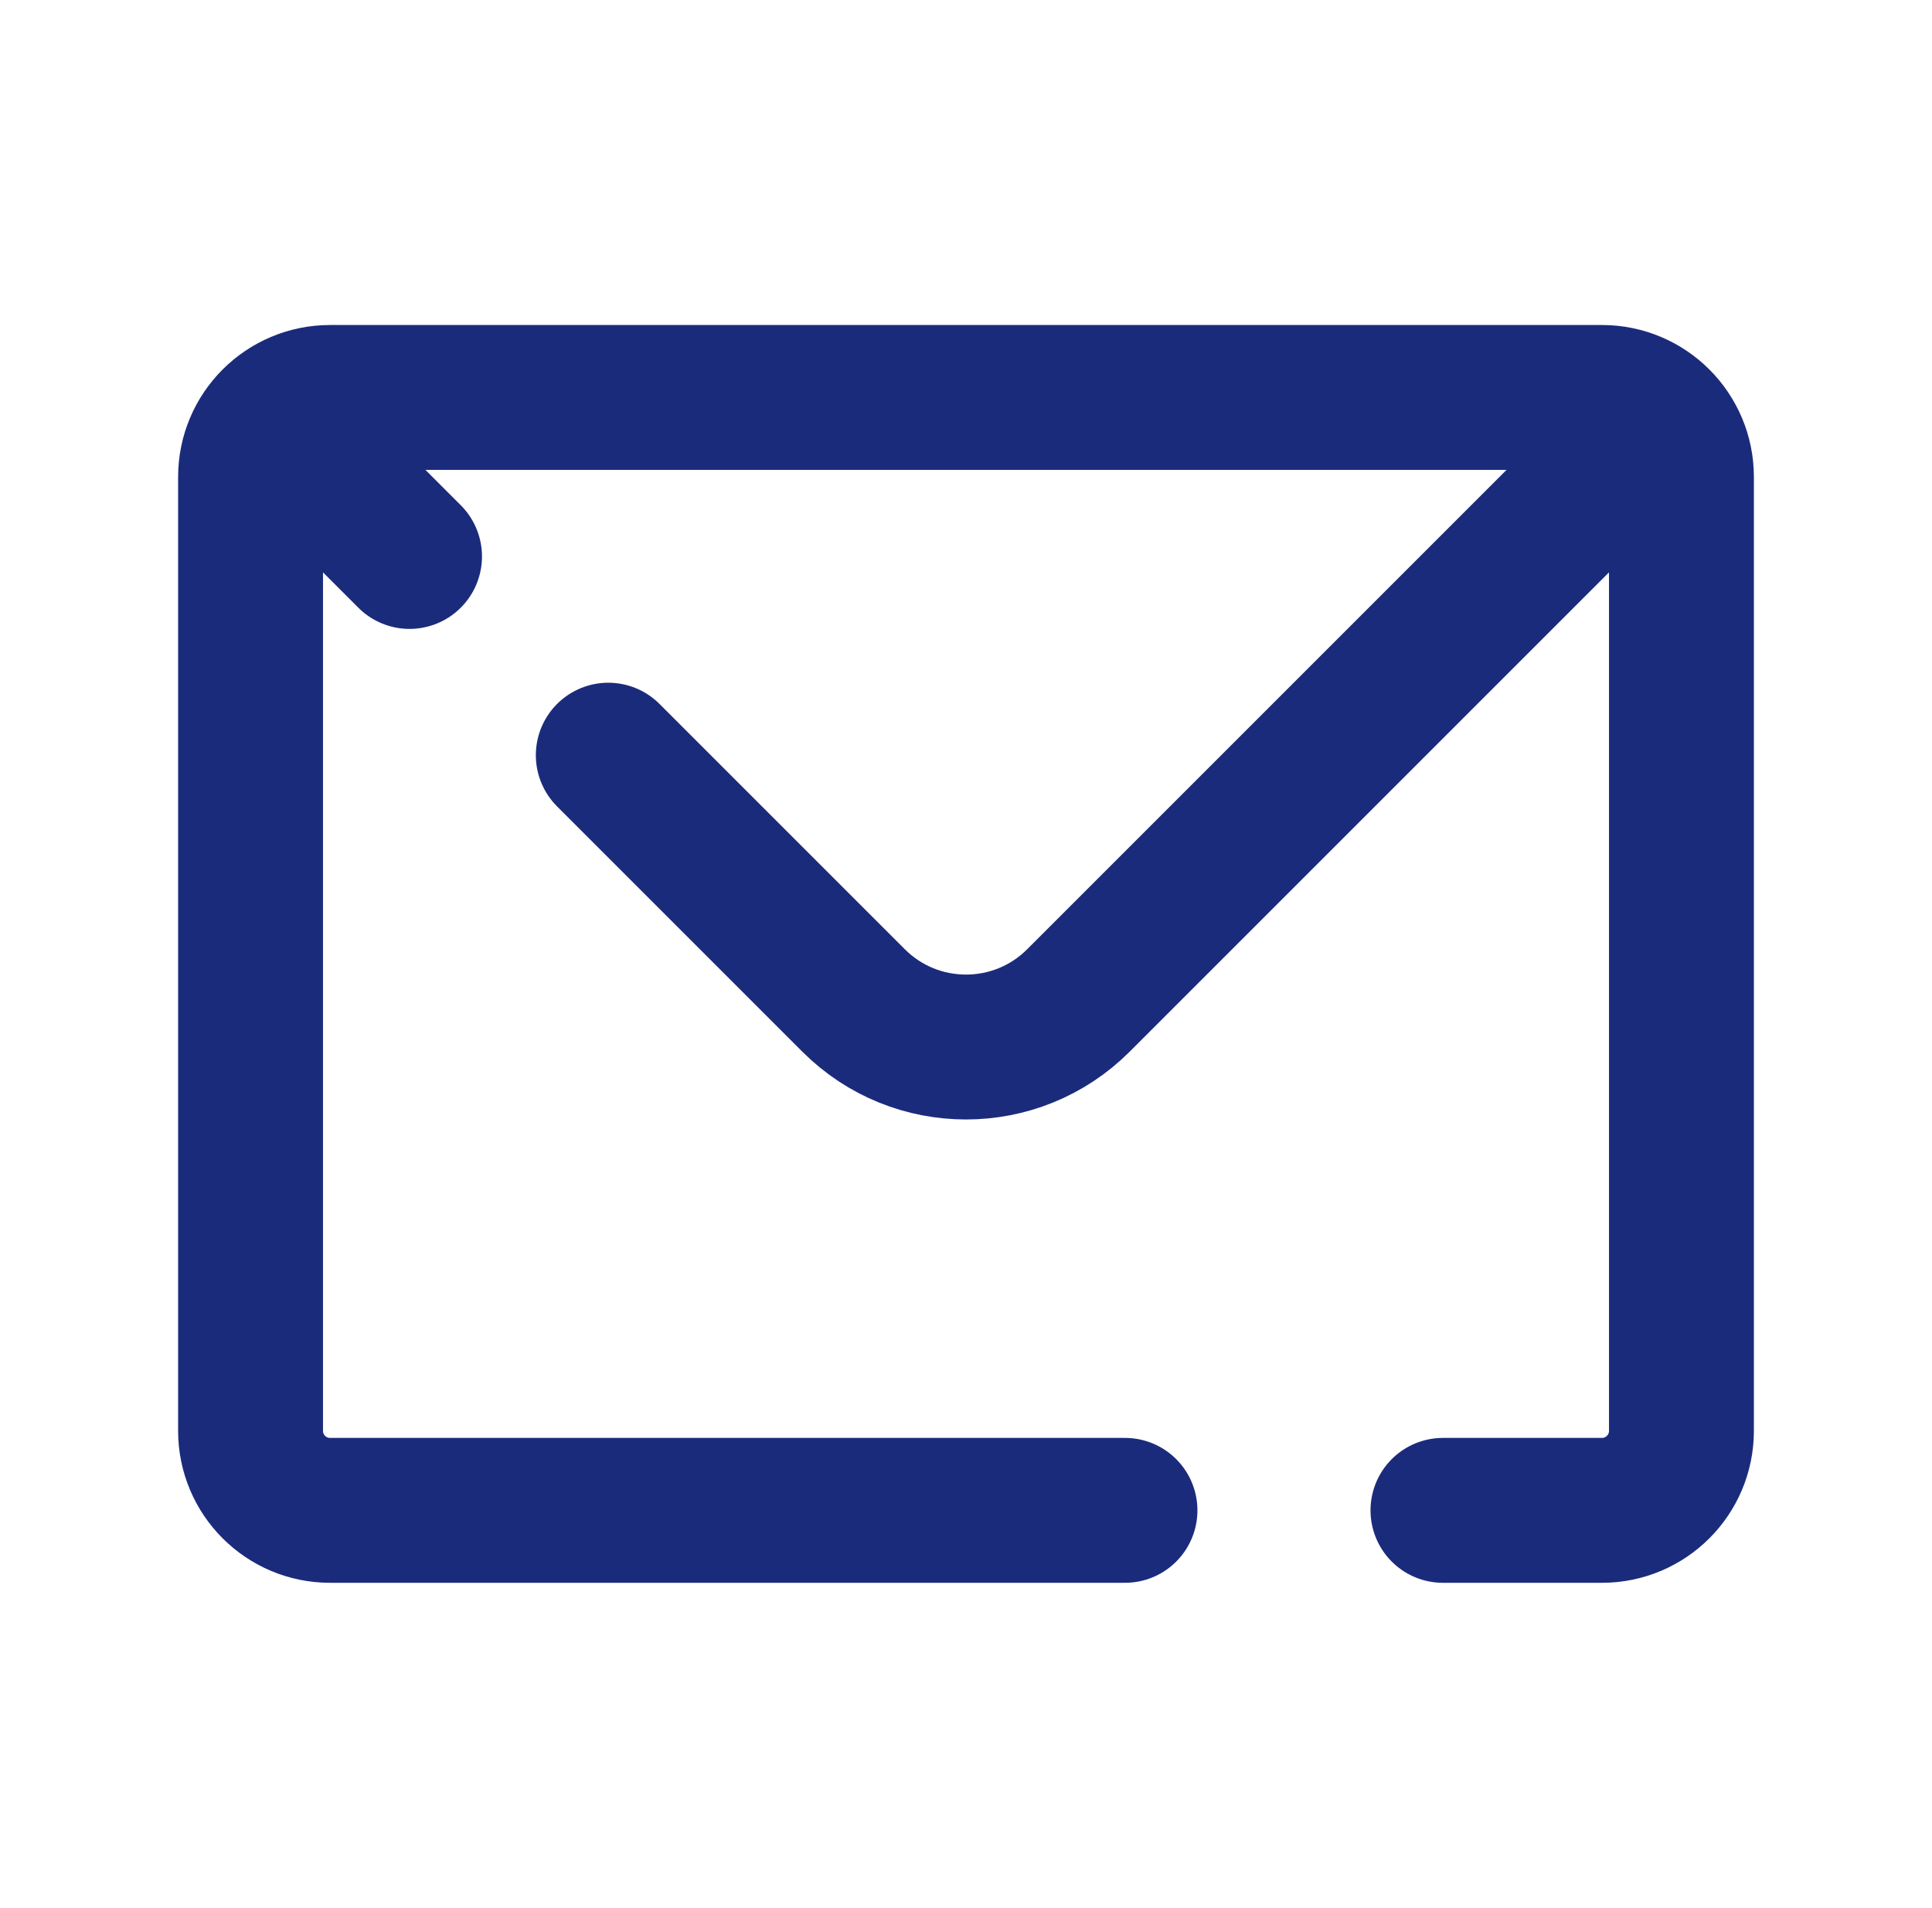 <svg width="80" height="79" viewBox="0 0 80 79" fill="none" xmlns="http://www.w3.org/2000/svg">
<path d="M12.021 18.104L16.958 23.042M67.979 18.104L44.655 41.428C42.084 43.999 37.916 43.999 35.345 41.428L25.188 31.271M59.75 62.542H66.333C68.151 62.542 69.625 61.068 69.625 59.25V19.75C69.625 17.932 68.151 16.458 66.333 16.458H13.667C11.849 16.458 10.375 17.932 10.375 19.75V59.25C10.375 61.068 11.849 62.542 13.667 62.542H46.583" stroke="#1B2B7C" stroke-width="6" stroke-linecap="round" stroke-linejoin="round"/>
</svg>
